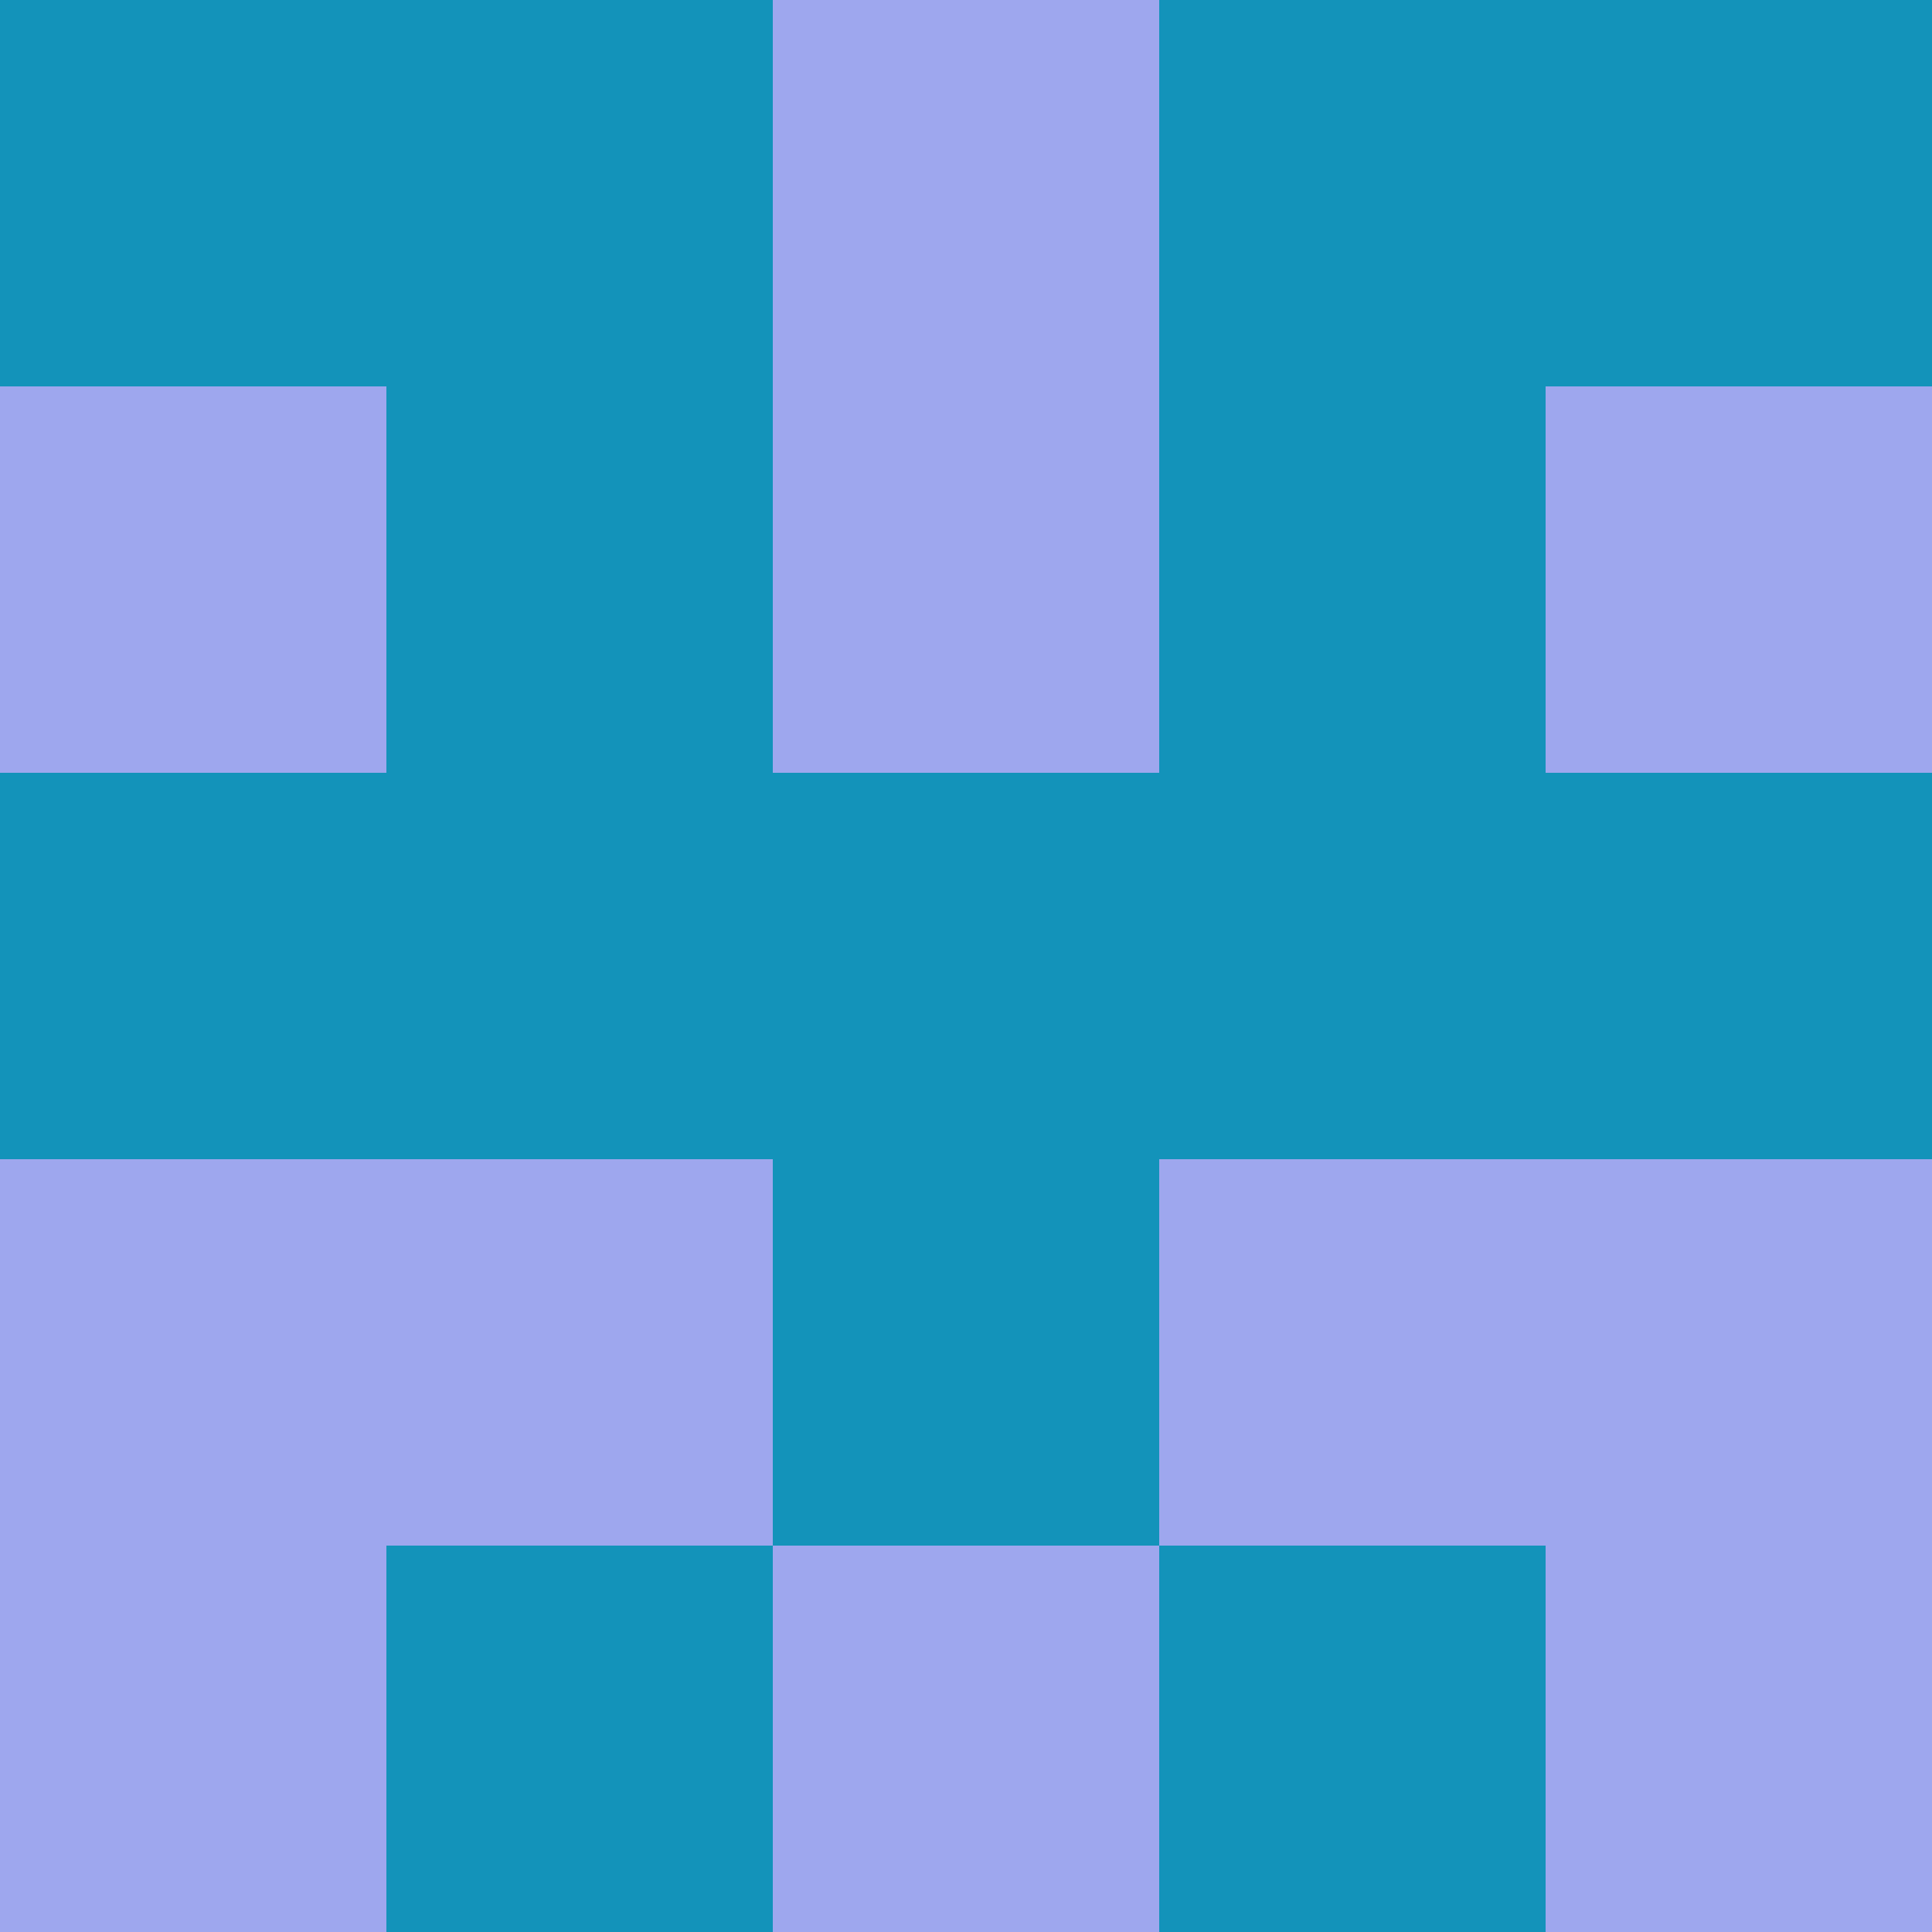 <?xml version="1.0" encoding="utf-8"?>
<!DOCTYPE svg PUBLIC "-//W3C//DTD SVG 20010904//EN"
        "http://www.w3.org/TR/2001/REC-SVG-20010904/DTD/svg10.dtd">

<svg width="400" height="400" viewBox="0 0 5 5"
    xmlns="http://www.w3.org/2000/svg"
    xmlns:xlink="http://www.w3.org/1999/xlink">
            <rect x="0" y="0" width="1" height="1" fill="#1393BA" />
        <rect x="0" y="1" width="1" height="1" fill="#9EA7EE" />
        <rect x="0" y="2" width="1" height="1" fill="#1393BA" />
        <rect x="0" y="3" width="1" height="1" fill="#9EA7EE" />
        <rect x="0" y="4" width="1" height="1" fill="#9EA7EE" />
                <rect x="1" y="0" width="1" height="1" fill="#1393BA" />
        <rect x="1" y="1" width="1" height="1" fill="#1393BA" />
        <rect x="1" y="2" width="1" height="1" fill="#1393BA" />
        <rect x="1" y="3" width="1" height="1" fill="#9EA7EE" />
        <rect x="1" y="4" width="1" height="1" fill="#1393BA" />
                <rect x="2" y="0" width="1" height="1" fill="#9EA7EE" />
        <rect x="2" y="1" width="1" height="1" fill="#9EA7EE" />
        <rect x="2" y="2" width="1" height="1" fill="#1393BA" />
        <rect x="2" y="3" width="1" height="1" fill="#1393BA" />
        <rect x="2" y="4" width="1" height="1" fill="#9EA7EE" />
                <rect x="3" y="0" width="1" height="1" fill="#1393BA" />
        <rect x="3" y="1" width="1" height="1" fill="#1393BA" />
        <rect x="3" y="2" width="1" height="1" fill="#1393BA" />
        <rect x="3" y="3" width="1" height="1" fill="#9EA7EE" />
        <rect x="3" y="4" width="1" height="1" fill="#1393BA" />
                <rect x="4" y="0" width="1" height="1" fill="#1393BA" />
        <rect x="4" y="1" width="1" height="1" fill="#9EA7EE" />
        <rect x="4" y="2" width="1" height="1" fill="#1393BA" />
        <rect x="4" y="3" width="1" height="1" fill="#9EA7EE" />
        <rect x="4" y="4" width="1" height="1" fill="#9EA7EE" />
        
</svg>


